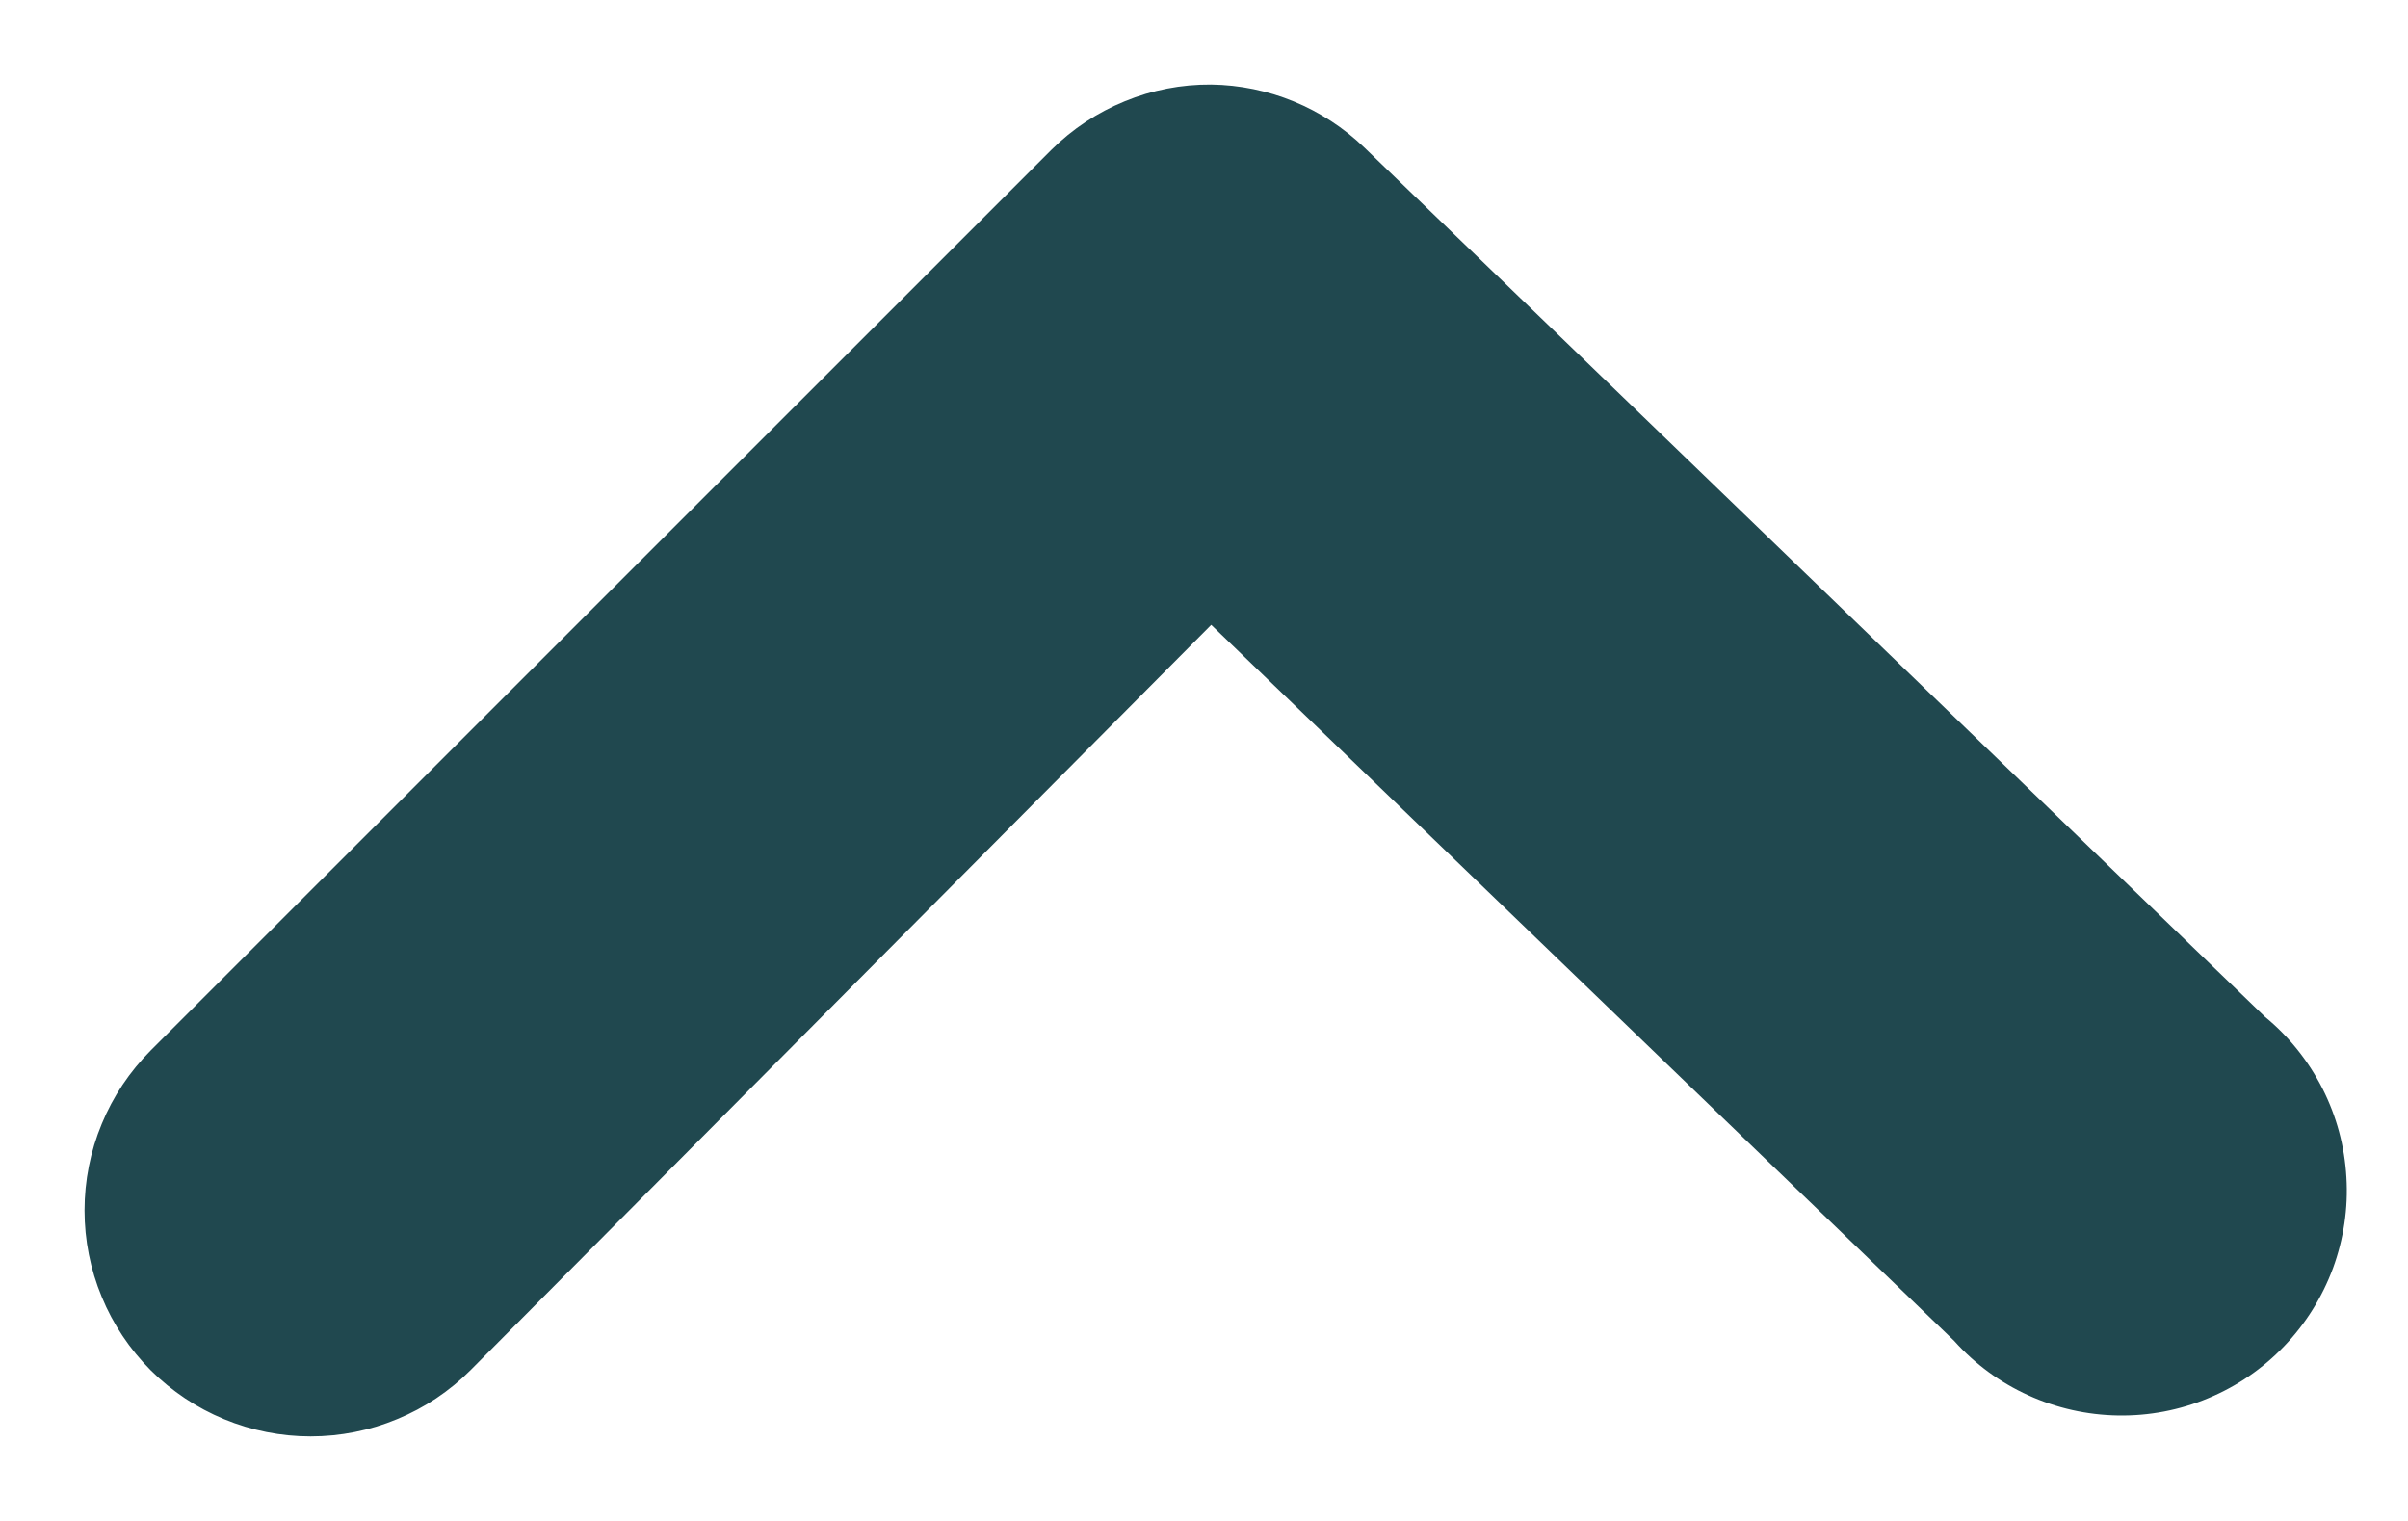 <svg width="19" height="12" viewBox="0 0 19 12" fill="none" xmlns="http://www.w3.org/2000/svg">
<path d="M9.557 0.667C9.323 0.665 9.091 0.71 8.875 0.799C8.659 0.887 8.462 1.017 8.296 1.182L1.189 8.288C1.024 8.454 0.892 8.65 0.803 8.867C0.713 9.083 0.667 9.315 0.667 9.55C0.667 9.784 0.713 10.016 0.803 10.232C0.892 10.449 1.024 10.645 1.189 10.811C1.355 10.976 1.552 11.108 1.768 11.197C1.985 11.287 2.217 11.333 2.451 11.333C2.685 11.333 2.917 11.287 3.133 11.197C3.35 11.108 3.547 10.976 3.712 10.811L9.557 4.93L15.42 10.58C15.583 10.762 15.782 10.908 16.005 11.009C16.227 11.11 16.468 11.164 16.712 11.168C16.957 11.172 17.199 11.126 17.425 11.031C17.651 10.937 17.854 10.798 18.023 10.621C18.192 10.445 18.323 10.235 18.408 10.006C18.492 9.777 18.529 9.532 18.514 9.288C18.5 9.044 18.436 8.806 18.325 8.588C18.214 8.37 18.06 8.177 17.871 8.022L10.765 1.164C10.44 0.851 10.008 0.673 9.557 0.667Z" fill="#20484F"/>
</svg>
